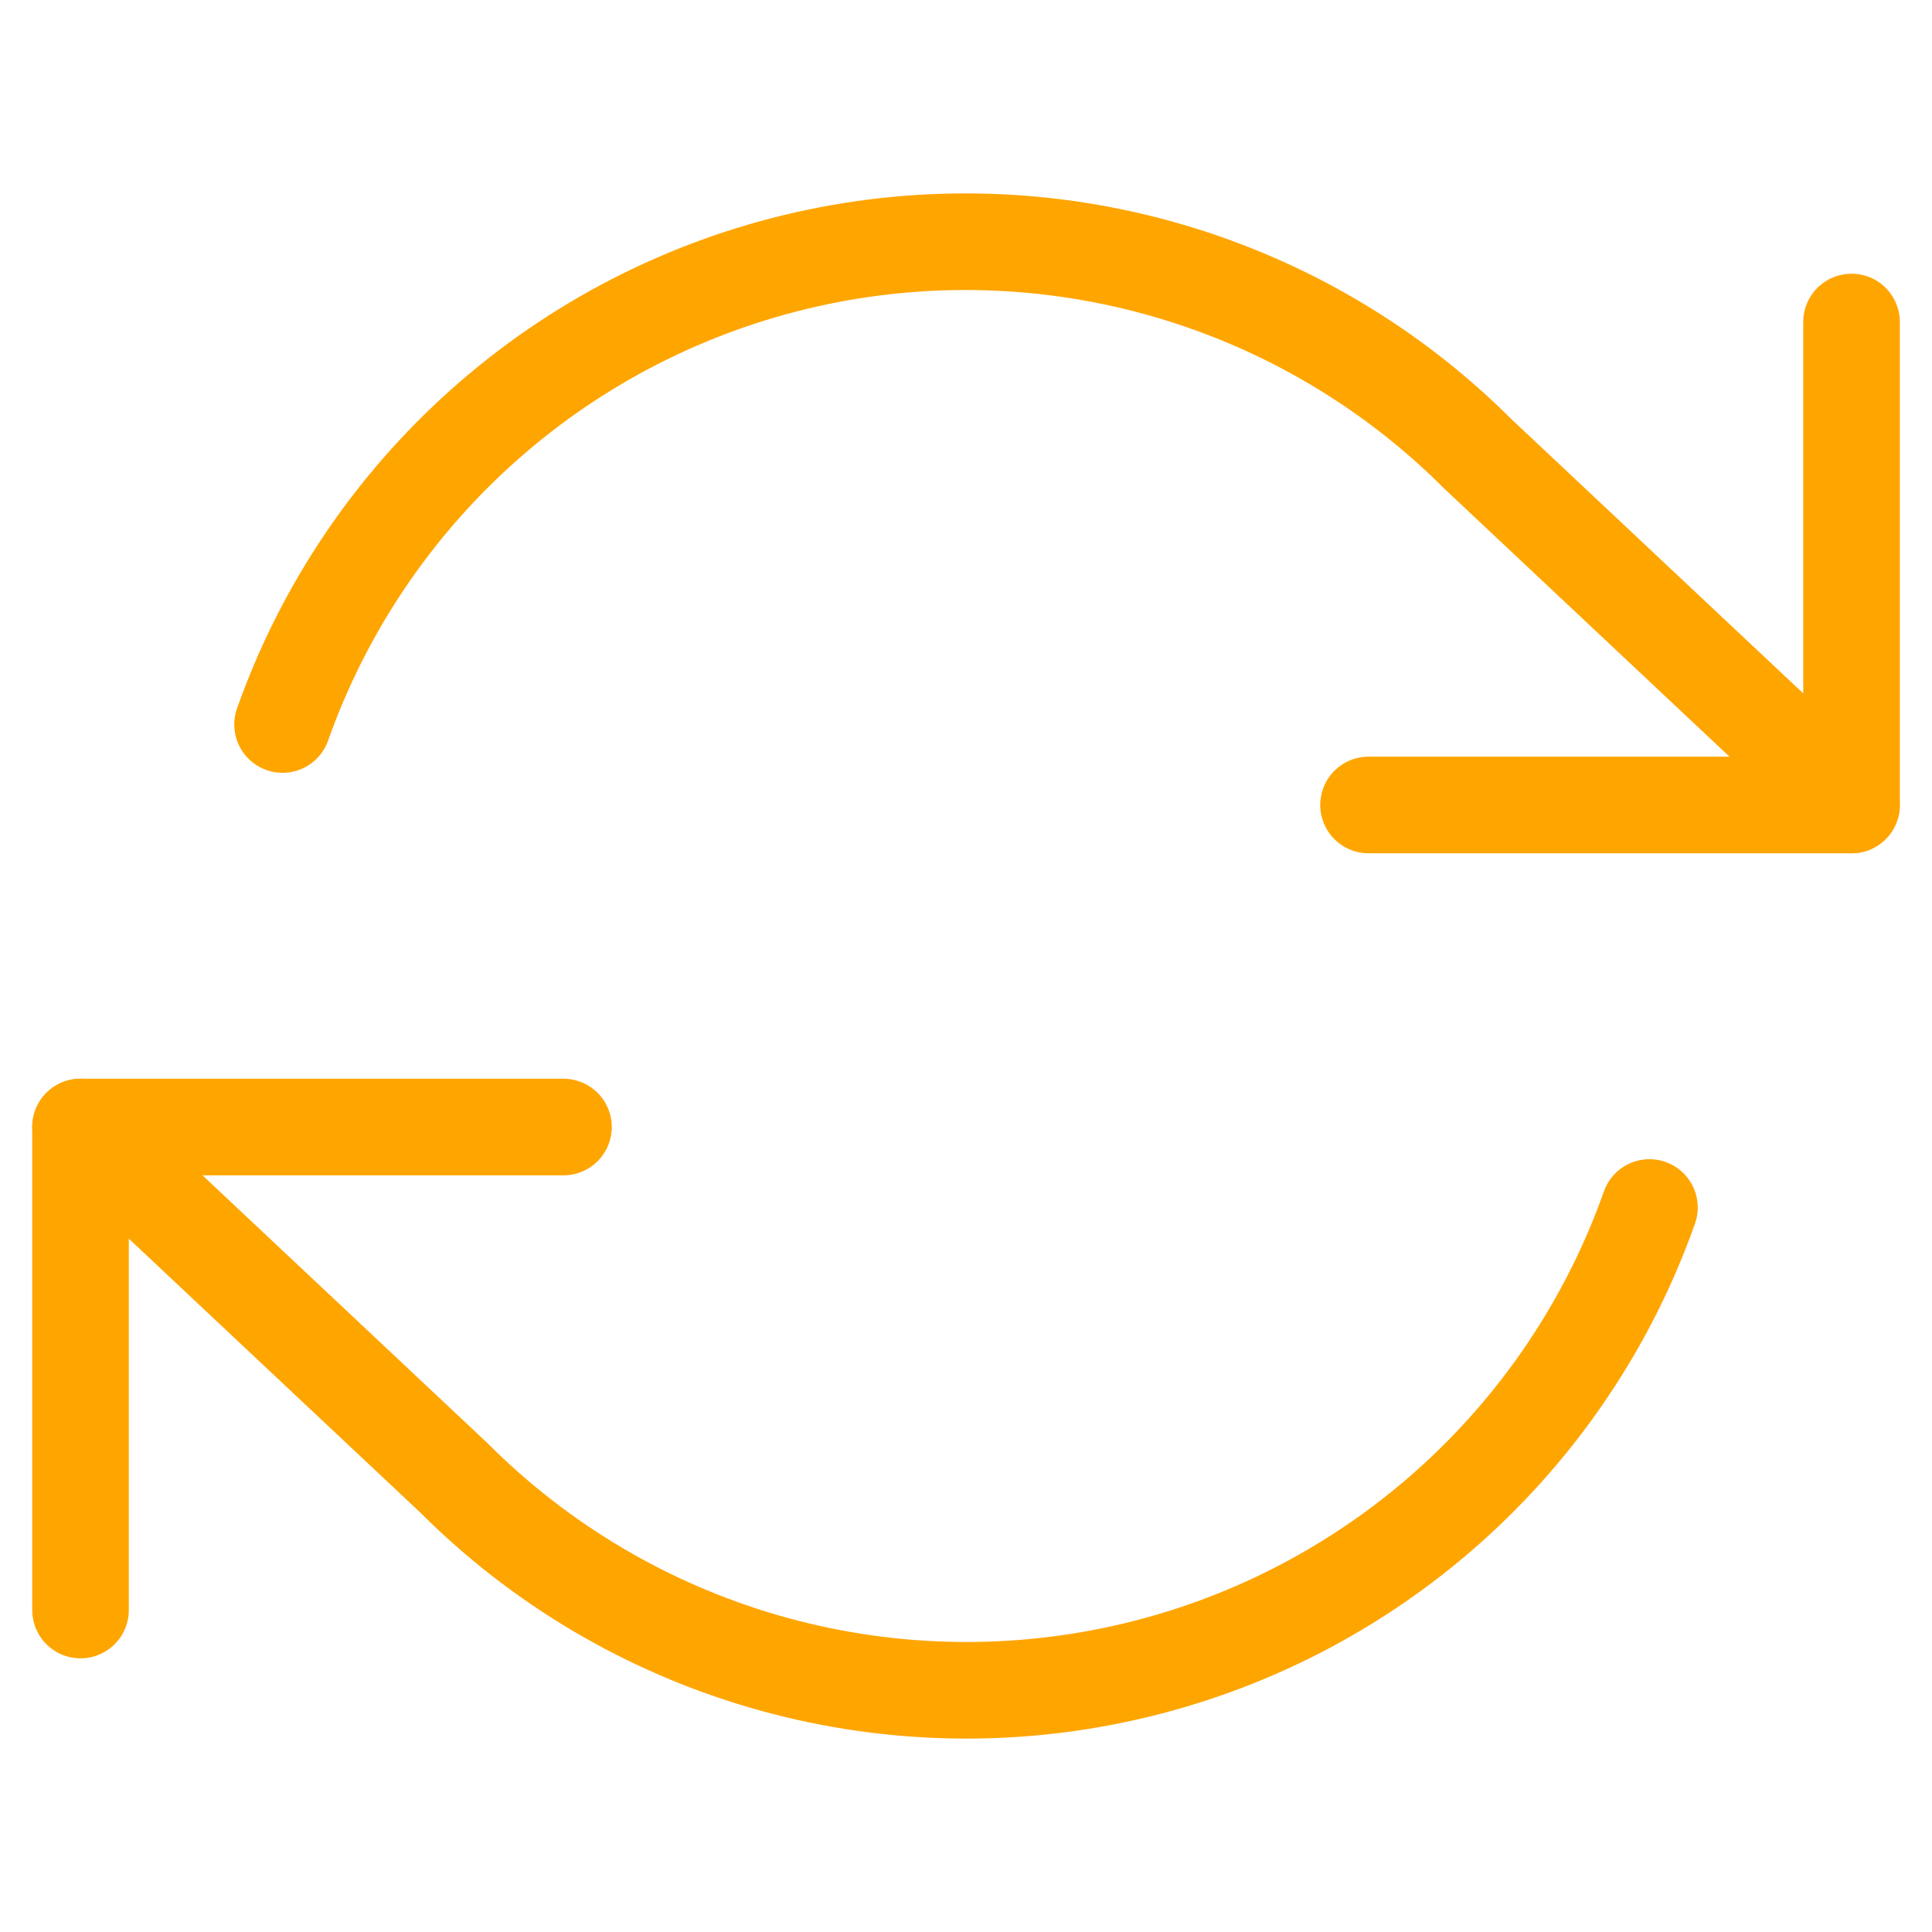 <svg width="40" height="40" viewBox="0 0 40 40" fill="none" xmlns="http://www.w3.org/2000/svg">
    <path d="M38.334 6.667V16.666H28.334" stroke="orange" stroke-width="2"
        stroke-linecap="round" stroke-linejoin="round" />
    <path d="M1.667 33.334V23.334H11.666" stroke="orange" stroke-width="2"
        stroke-linecap="round" stroke-linejoin="round" />
    <path
        d="M5.85 15C6.695 12.611 8.132 10.476 10.026 8.792C11.919 7.109 14.209 5.933 16.68 5.374C19.152 4.815 21.724 4.891 24.159 5.595C26.593 6.299 28.809 7.608 30.6 9.4L38.333 16.667M1.667 23.333L9.4 30.6C11.191 32.392 13.407 33.701 15.841 34.405C18.275 35.109 20.848 35.185 23.319 34.626C25.791 34.067 28.08 32.891 29.974 31.208C31.868 29.524 33.305 27.389 34.15 25"
        stroke="orange" stroke-width="2" stroke-linecap="round" stroke-linejoin="round" />
    <!-- Code injected by live-server -->

</svg>
